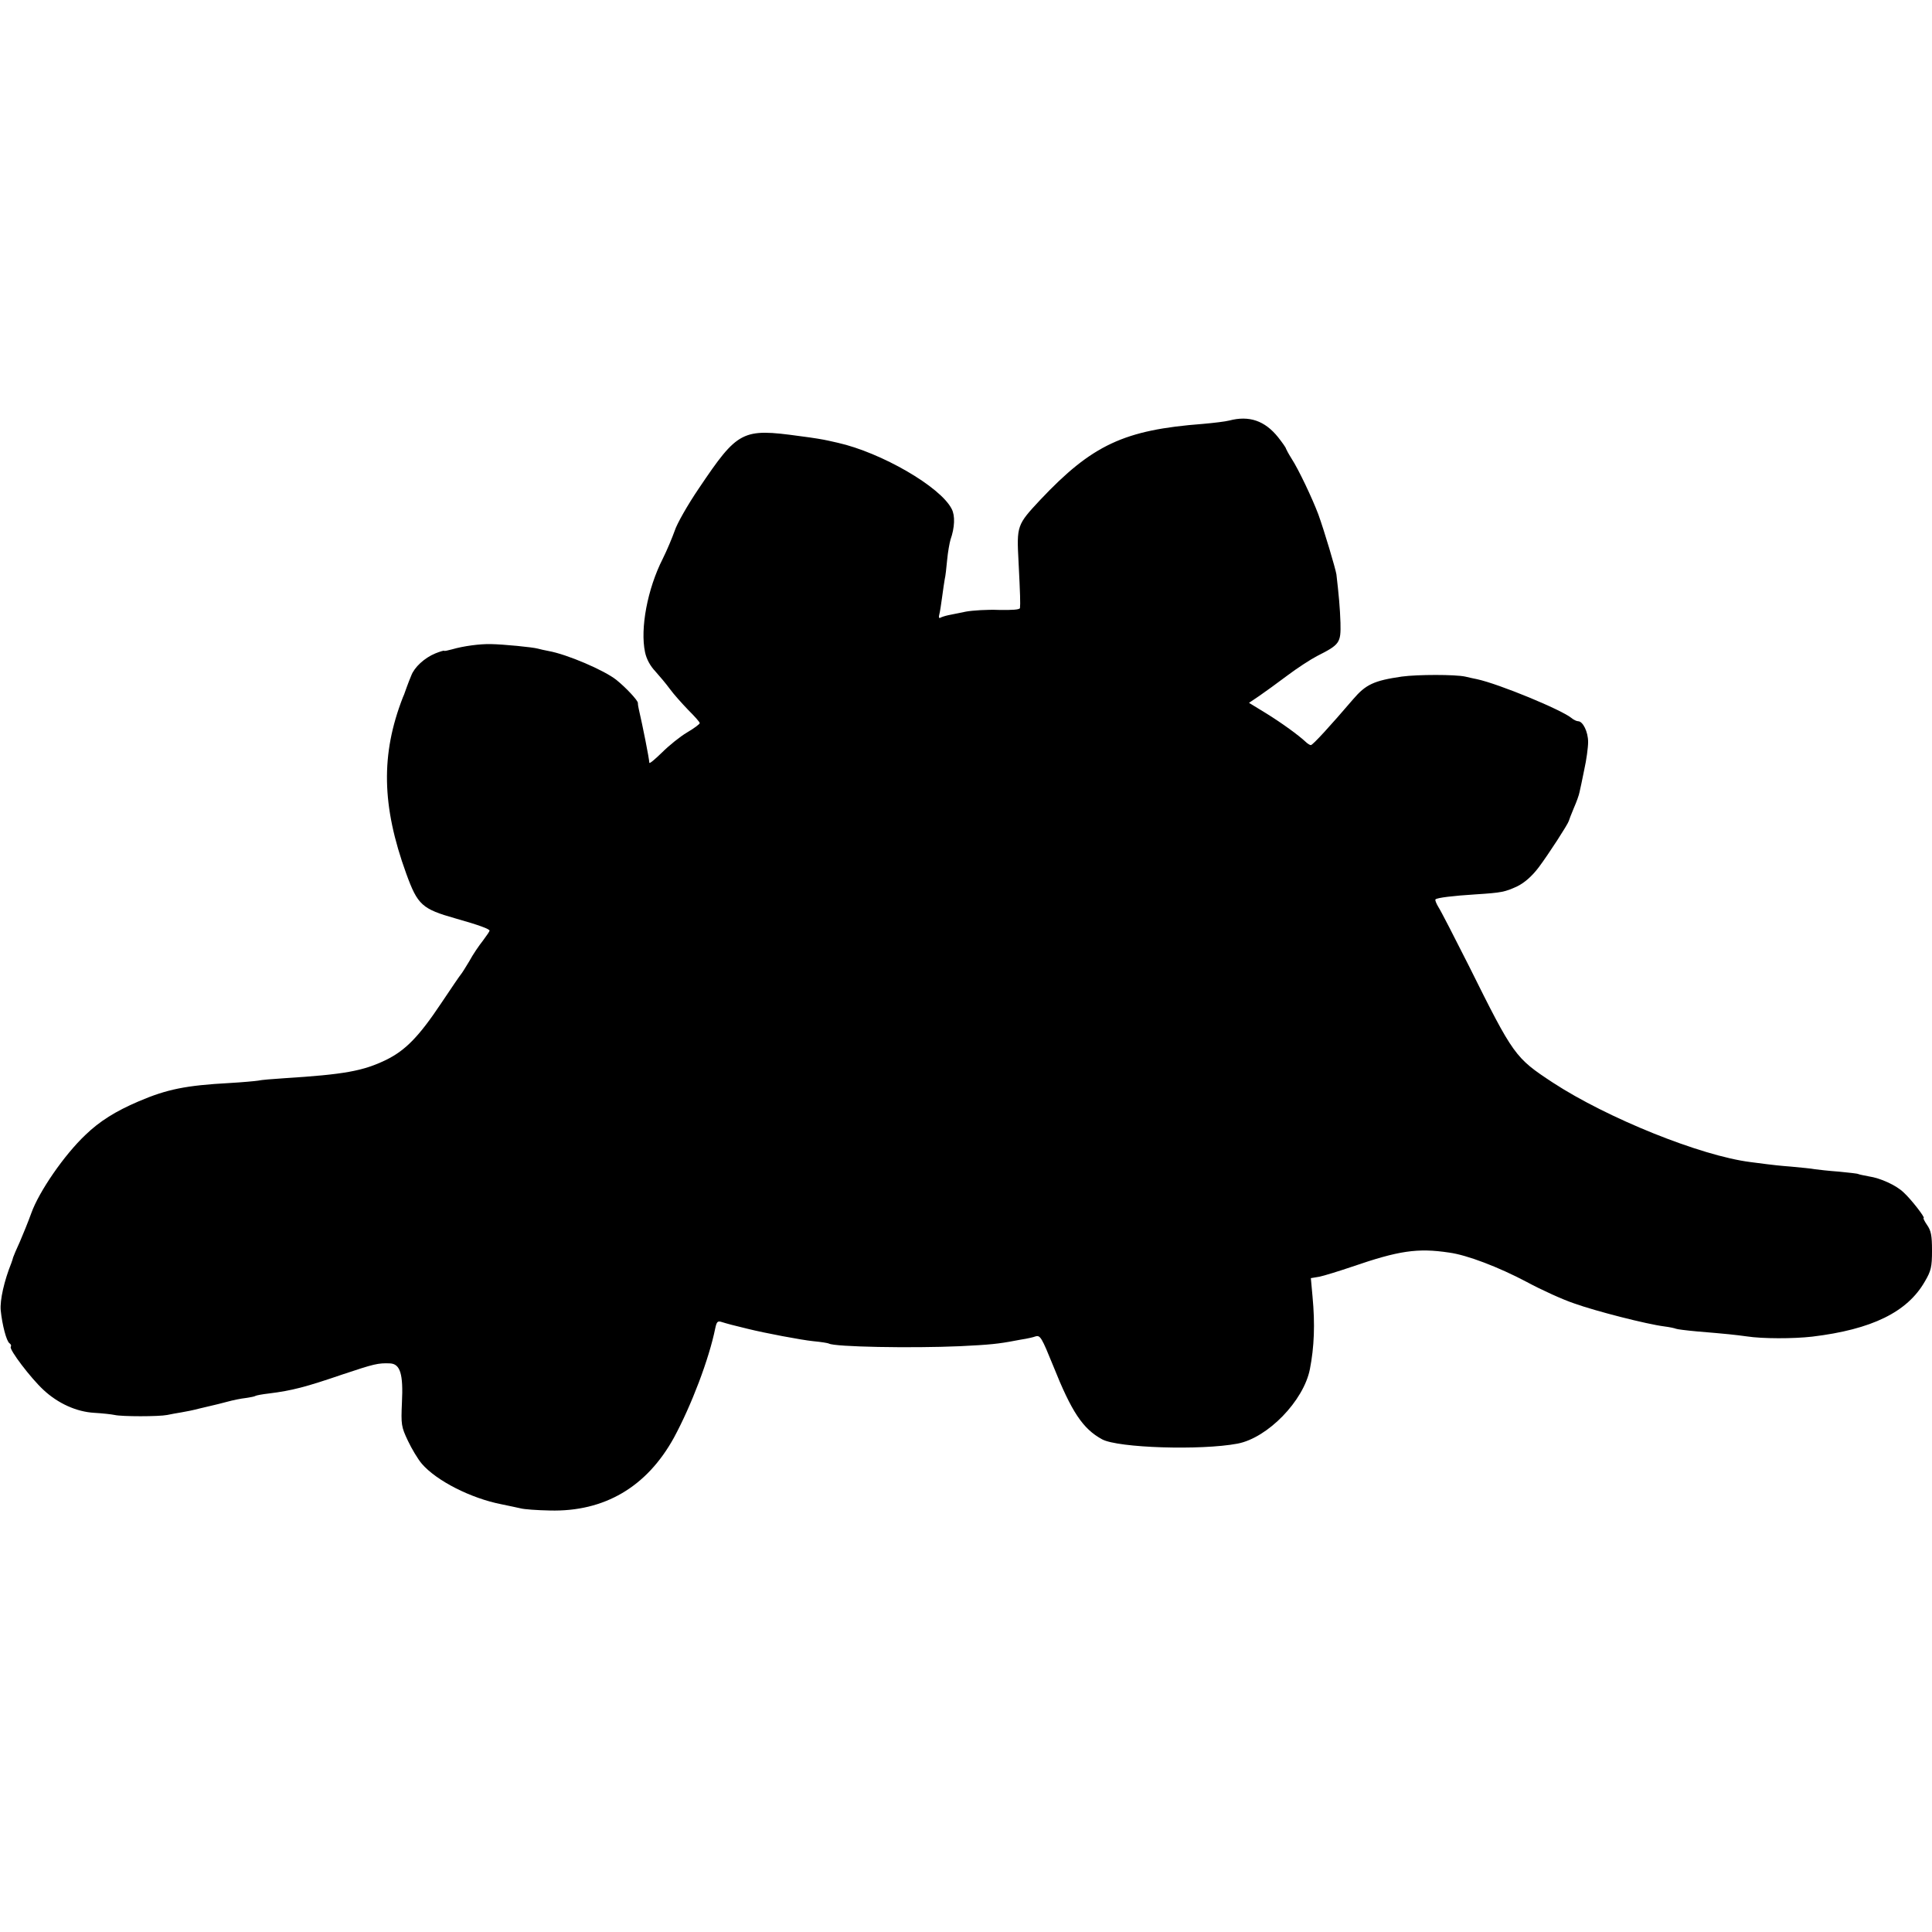 <?xml version="1.0" standalone="no"?>
<!DOCTYPE svg PUBLIC "-//W3C//DTD SVG 20010904//EN"
 "http://www.w3.org/TR/2001/REC-SVG-20010904/DTD/svg10.dtd">
<svg version="1.0" xmlns="http://www.w3.org/2000/svg"
 width="809pt" height="809pt" viewBox="0 0 809 809"
 preserveAspectRatio="xMidYMid meet">
<g transform="translate(0,809) scale(0.1,-0.1)"
fill="#000000" stroke="none">
<path d="M5147 6329 c-15 -4 -64 -10 -110 -14 -330 -25 -464 -88 -681 -318
-98 -105 -99 -108 -91 -259 7 -138 8 -176 6 -194 -1 -7 -32 -9 -88 -8 -49 2
-110 -2 -138 -7 -27 -6 -61 -12 -74 -15 -14 -3 -29 -8 -34 -11 -5 -3 -7 3 -4
13 3 11 8 44 12 74 4 30 9 64 11 75 3 11 7 47 10 80 3 33 10 71 14 85 18 51
20 101 5 129 -47 93 -295 236 -477 277 -10 2 -28 6 -40 9 -23 5 -57 11 -120
19 -240 33 -258 24 -421 -218 -47 -69 -93 -150 -102 -179 -10 -28 -32 -81 -50
-117 -64 -126 -95 -292 -74 -391 6 -29 22 -58 43 -80 17 -19 45 -52 61 -74 16
-22 51 -61 77 -88 26 -26 48 -50 48 -55 0 -4 -24 -22 -53 -39 -29 -17 -76 -55
-105 -84 -29 -28 -52 -48 -53 -43 -1 20 -28 155 -44 224 -2 8 -4 20 -4 27 -1
11 -49 63 -90 96 -50 40 -206 107 -284 121 -15 3 -35 7 -45 10 -21 6 -143 18
-197 19 -45 1 -114 -8 -162 -22 -18 -5 -33 -8 -33 -6 0 2 -17 -3 -37 -11 -46
-19 -88 -58 -101 -93 -6 -14 -14 -35 -18 -46 -4 -11 -8 -22 -9 -25 -1 -3 -4
-12 -8 -20 -93 -239 -89 -454 14 -738 48 -132 66 -148 207 -188 96 -27 142
-44 142 -51 0 -3 -13 -22 -28 -42 -16 -20 -42 -58 -57 -86 -16 -27 -32 -52
-35 -55 -3 -3 -40 -57 -82 -120 -94 -141 -150 -198 -231 -238 -97 -47 -175
-61 -428 -77 -47 -3 -96 -7 -108 -10 -13 -2 -67 -7 -120 -10 -183 -10 -262
-26 -381 -77 -96 -41 -163 -83 -222 -140 -89 -84 -195 -238 -227 -328 -13 -36
-35 -90 -48 -120 -14 -30 -26 -59 -28 -65 -1 -5 -5 -17 -8 -25 -29 -72 -48
-154 -44 -197 6 -60 24 -130 37 -138 6 -4 8 -10 5 -15 -7 -11 83 -130 137
-180 61 -57 139 -92 213 -96 33 -2 71 -6 85 -9 30 -7 185 -7 220 0 14 3 41 8
60 11 19 3 53 10 75 16 22 5 47 11 55 13 8 2 35 8 60 15 25 7 60 14 79 16 19
3 37 6 41 9 3 2 29 7 56 10 97 12 154 27 309 80 132 44 148 48 198 46 43 -2
56 -45 50 -164 -4 -92 -3 -101 25 -160 16 -34 42 -77 58 -96 62 -72 206 -145
334 -170 30 -6 66 -14 80 -17 14 -4 69 -8 122 -9 228 -6 406 98 520 305 73
135 147 329 173 458 6 28 10 32 28 26 19 -6 52 -15 107 -28 72 -18 226 -47
275 -52 33 -3 63 -8 66 -10 23 -14 345 -20 549 -11 125 6 162 10 230 23 14 3
34 6 45 8 11 2 30 6 41 10 20 6 26 -5 74 -123 77 -193 124 -264 205 -308 67
-36 413 -47 567 -18 126 24 277 179 303 312 18 92 22 188 11 304 l-7 77 36 6
c19 4 81 23 137 42 195 67 273 79 406 59 75 -10 208 -61 325 -123 61 -33 151
-74 199 -90 92 -33 305 -87 376 -96 24 -3 46 -8 50 -10 4 -2 43 -7 87 -11 132
-11 158 -14 210 -21 65 -10 194 -10 273 -1 250 30 399 103 472 231 26 44 30
61 30 129 0 64 -4 84 -21 108 -11 16 -17 29 -14 29 8 0 -52 78 -84 107 -31 30
-97 60 -145 67 -21 4 -41 8 -45 10 -3 2 -40 6 -81 10 -41 3 -86 8 -100 10 -14
3 -59 7 -100 11 -41 3 -86 8 -100 10 -14 2 -45 6 -70 9 -208 26 -600 184 -828
333 -158 104 -164 112 -351 488 -61 121 -118 232 -128 247 -9 15 -15 30 -12
32 7 7 73 15 168 21 110 7 123 10 175 34 30 15 61 42 89 79 42 56 122 180 126
194 1 4 10 28 21 54 11 25 22 55 24 67 3 12 12 55 20 95 9 40 16 92 16 115 0
43 -22 87 -42 87 -6 0 -19 6 -27 13 -42 35 -304 143 -396 163 -11 2 -33 7 -50
11 -42 9 -199 9 -265 0 -117 -17 -151 -33 -204 -95 -95 -111 -169 -192 -177
-192 -4 0 -14 6 -21 13 -31 29 -100 79 -166 120 l-72 44 43 29 c23 16 76 54
117 85 41 31 98 68 125 82 95 48 100 55 98 139 -2 63 -7 117 -17 203 -4 25
-51 183 -76 252 -25 66 -82 187 -112 233 -12 19 -22 38 -23 41 0 4 -15 25 -33
48 -56 70 -122 92 -205 70z"/>
</g>
</svg>
